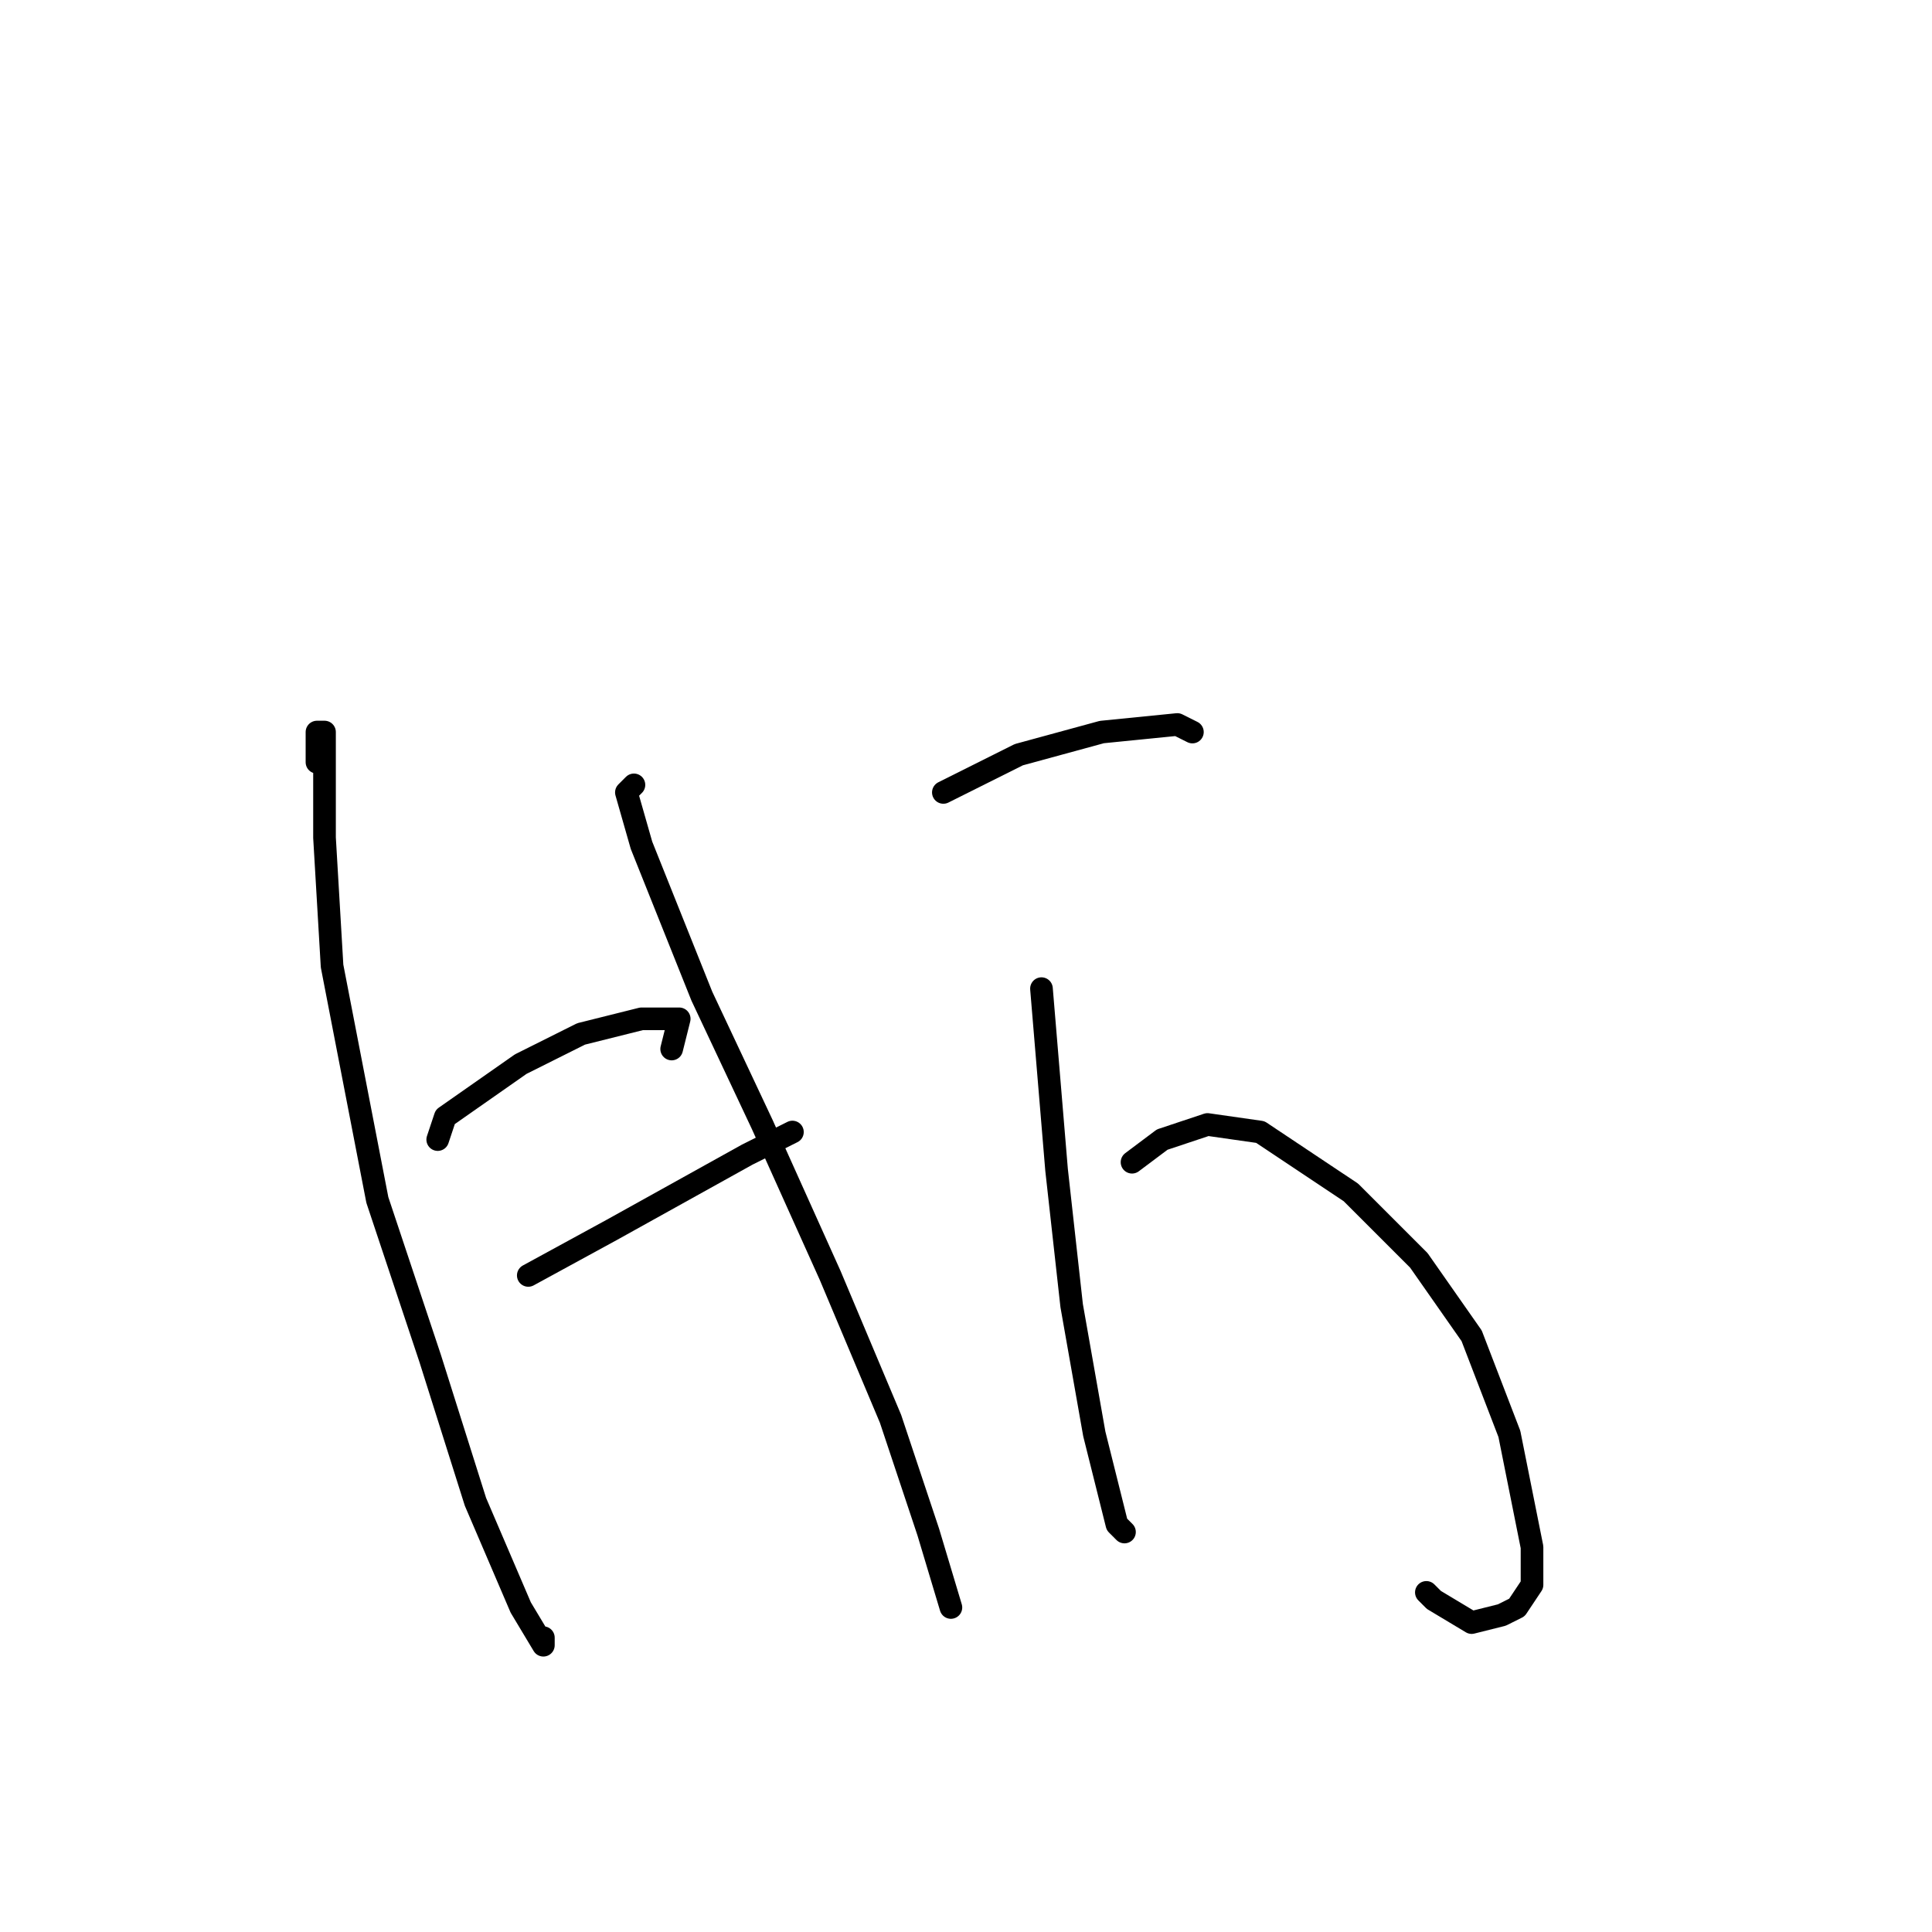 <?xml version="1.0" standalone="no"?>
    <svg width="256" height="256" xmlns="http://www.w3.org/2000/svg" version="1.1">
    <polyline stroke="black" stroke-width="3" stroke-linecap="round" fill="transparent" stroke-linejoin="round" points="42 101 42 98 42 97 43 97 43 100 43 111 44 128 50 159 57 180 63 199 69 213 72 218 72 217 72 217 " />
        <polyline stroke="black" stroke-width="3" stroke-linecap="round" fill="transparent" stroke-linejoin="round" points="58 151 59 148 69 141 77 137 85 135 90 135 89 139 89 139 " />
        <polyline stroke="black" stroke-width="3" stroke-linecap="round" fill="transparent" stroke-linejoin="round" points="70 169 81 163 99 153 105 150 105 150 105 150 " />
        <polyline stroke="black" stroke-width="3" stroke-linecap="round" fill="transparent" stroke-linejoin="round" points="84 104 83 105 85 112 93 132 101 149 110 169 118 188 123 203 126 213 126 213 126 213 " />
        <polyline stroke="black" stroke-width="3" stroke-linecap="round" fill="transparent" stroke-linejoin="round" points="125 105 135 100 146 97 156 96 158 97 158 97 " />
        <polyline stroke="black" stroke-width="3" stroke-linecap="round" fill="transparent" stroke-linejoin="round" points="138 131 140 155 142 173 145 190 148 202 149 203 149 203 " />
        <polyline stroke="black" stroke-width="3" stroke-linecap="round" fill="transparent" stroke-linejoin="round" points="150 154 154 151 160 149 167 150 179 158 188 167 195 177 200 190 203 205 203 210 201 213 199 214 195 215 190 212 189 211 189 211 " />
        </svg>